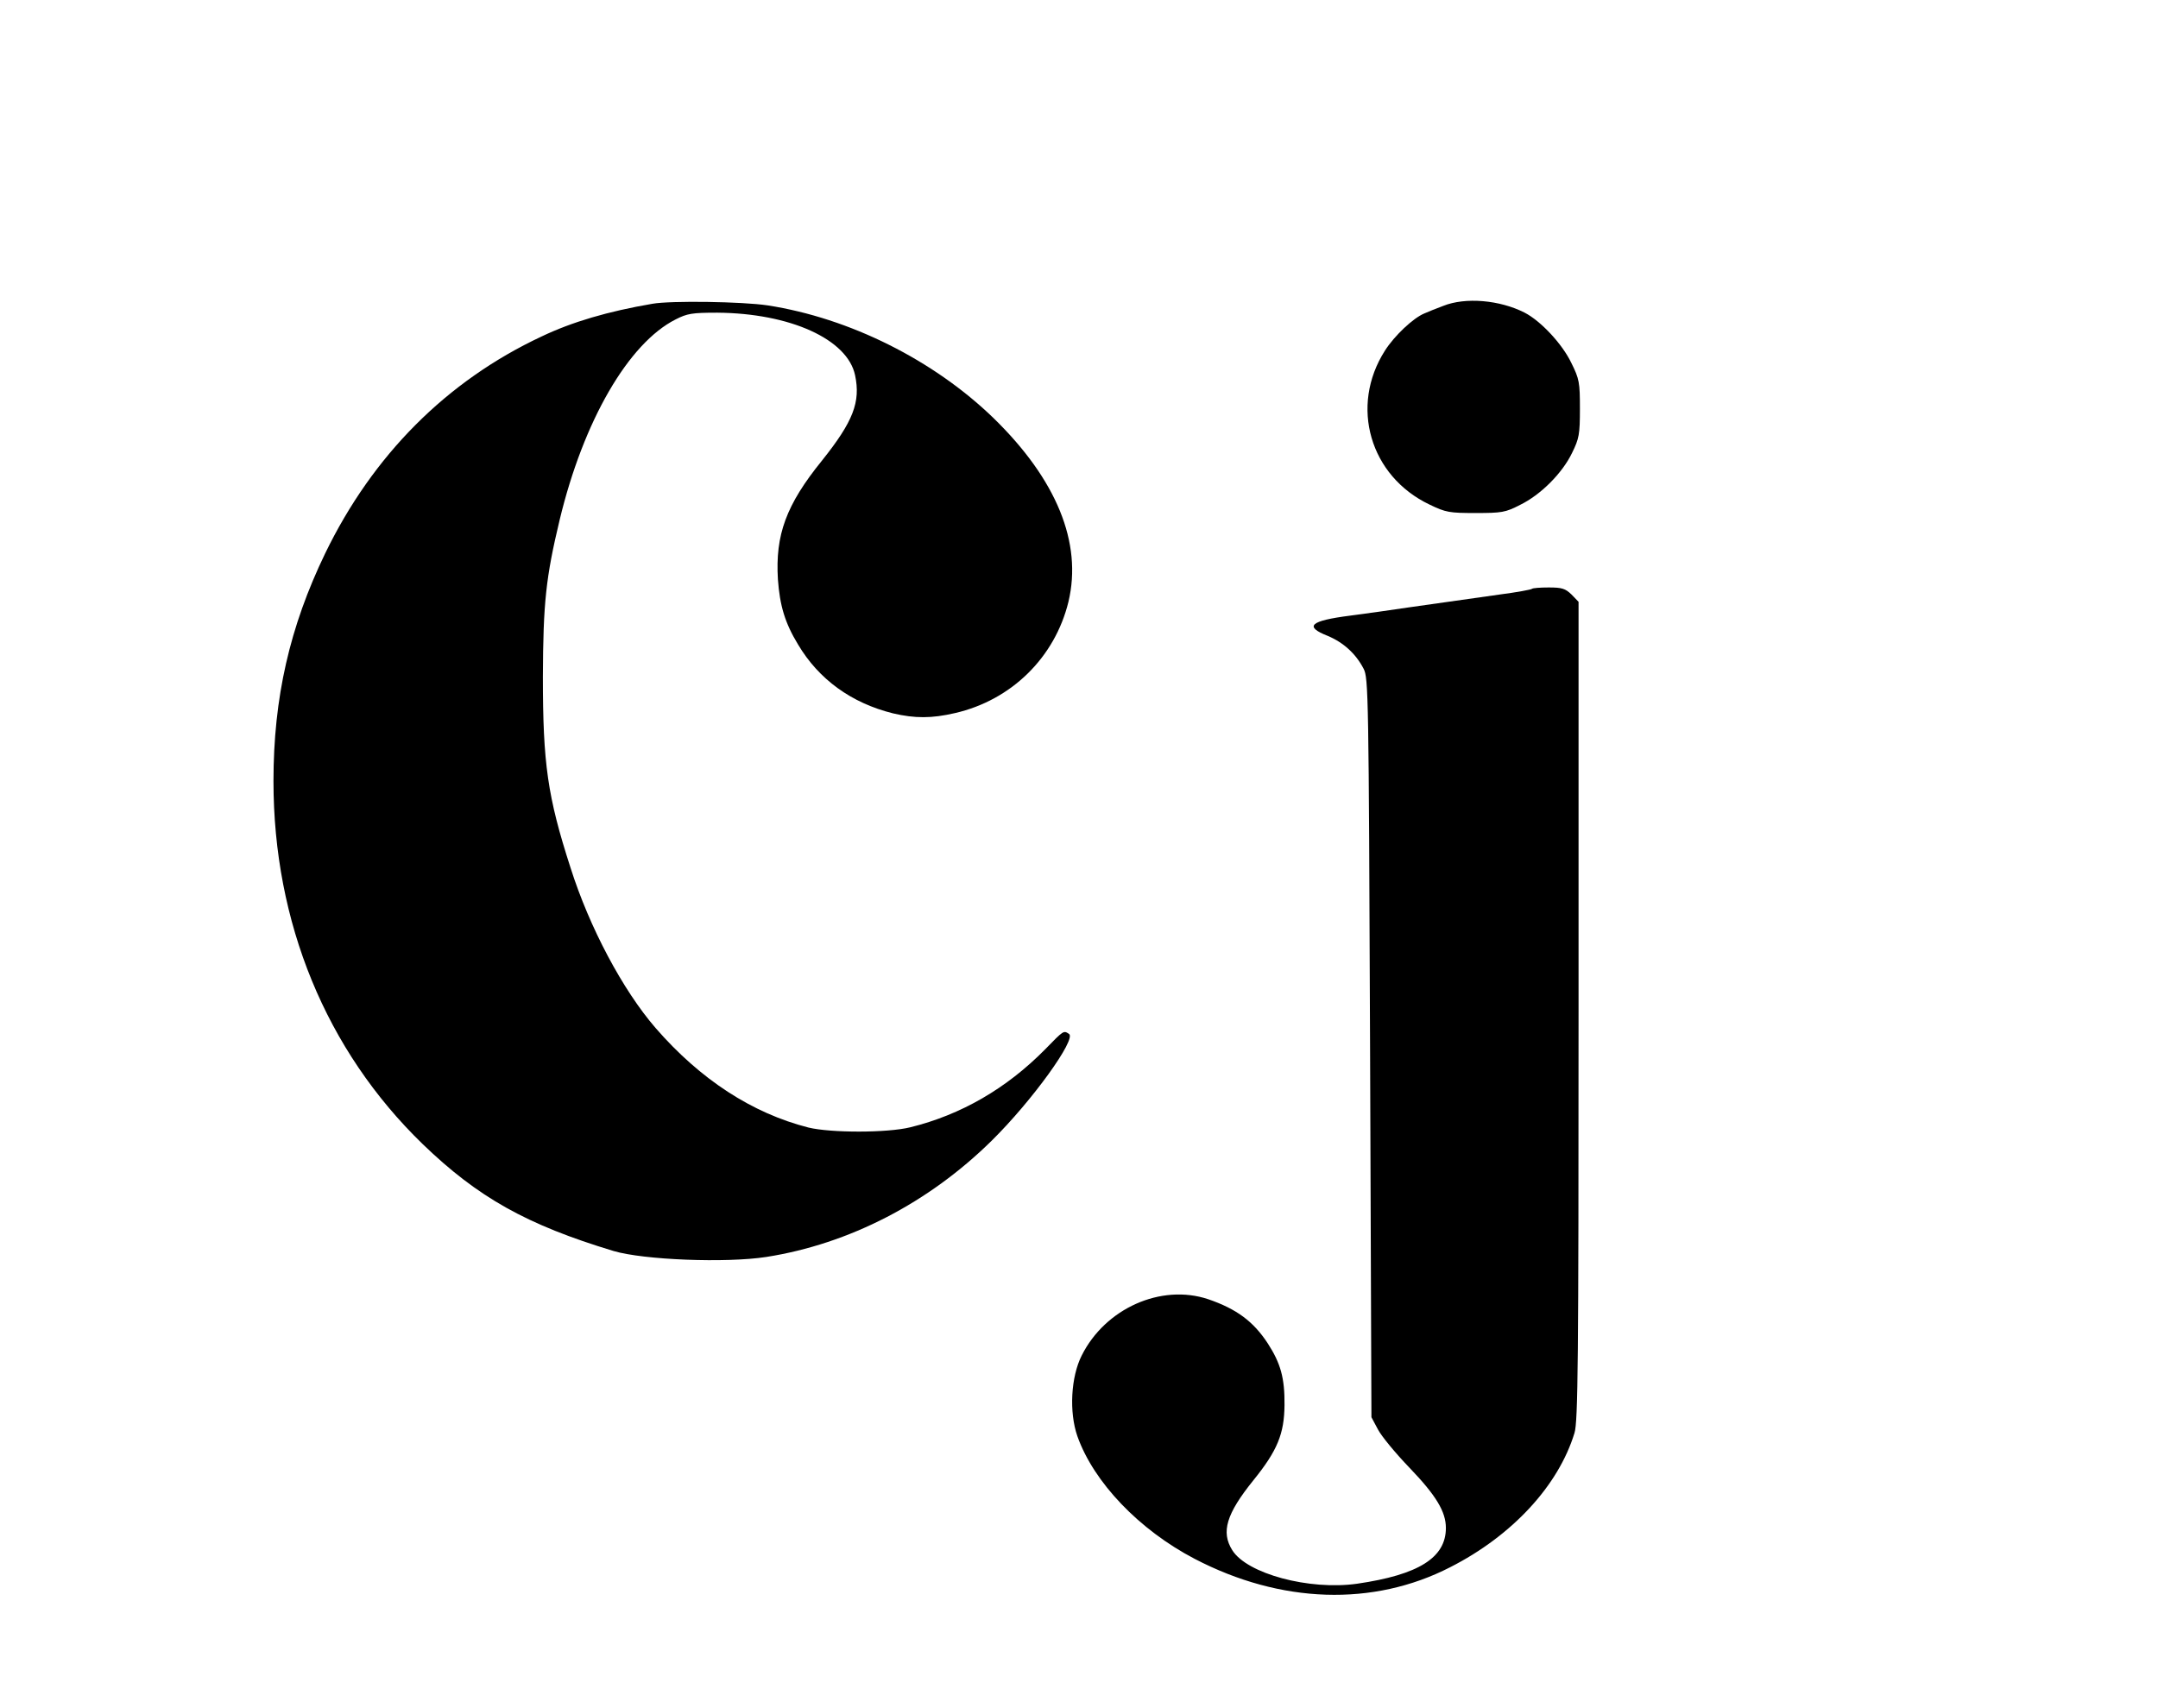 <?xml version="1.0" standalone="no"?>
<!DOCTYPE svg PUBLIC "-//W3C//DTD SVG 20010904//EN"
 "http://www.w3.org/TR/2001/REC-SVG-20010904/DTD/svg10.dtd">
<svg version="1.0" xmlns="http://www.w3.org/2000/svg"
 width="797pt" height="631pt" viewBox="0 0 797 631"
 preserveAspectRatio="xMidYMid meet">
<g transform="translate(0,631) scale(0.1,-0.1)"
fill="#000000" stroke="none">
<path d="M2410 5188 c-164 -28 -297 -67 -410 -121 -350 -164 -623 -438 -799
-801 -131 -271 -191 -534 -191 -841 0 -523 194 -995 551 -1341 204 -197 384
-298 705 -395 111 -33 415 -45 564 -22 306 48 600 200 833 430 149 147 314
376 285 394 -20 13 -19 14 -88 -57 -143 -145 -311 -242 -498 -288 -85 -21
-293 -21 -376 -1 -208 53 -399 177 -565 368 -121 140 -244 371 -314 592 -85
263 -102 385 -102 705 1 273 11 367 62 580 88 366 254 652 428 740 43 22 61
25 154 25 269 -2 481 -98 509 -231 21 -99 -7 -171 -122 -315 -133 -164 -173
-275 -163 -439 7 -97 26 -161 74 -240 77 -130 198 -217 351 -255 81 -19 143
-19 229 1 209 48 369 206 419 411 52 218 -44 452 -277 679 -221 214 -531 369
-834 416 -93 14 -356 18 -425 6z"/>
<path d="M5330 5180 c-25 -9 -56 -22 -70 -28 -41 -17 -110 -82 -145 -137 -131
-205 -56 -464 165 -569 60 -29 73 -31 170 -31 96 0 110 2 164 30 76 37 156
117 192 192 26 53 29 68 29 163 0 97 -2 110 -32 170 -33 69 -112 154 -172 185
-92 47 -219 58 -301 25z"/>
<path d="M5658 4135 c-3 -3 -57 -13 -119 -21 -150 -21 -213 -30 -339 -48 -58
-9 -153 -22 -213 -30 -149 -19 -172 -40 -83 -75 57 -24 103 -65 132 -121 18
-34 19 -93 24 -1400 l5 -1365 24 -45 c13 -25 65 -88 116 -141 99 -103 135
-163 135 -223 0 -110 -101 -173 -328 -206 -177 -25 -407 37 -461 124 -42 67
-22 134 78 258 89 110 114 172 115 278 1 99 -14 154 -62 228 -53 81 -115 127
-220 163 -174 58 -380 -34 -467 -208 -40 -79 -47 -209 -16 -298 60 -170 228
-346 433 -453 318 -166 660 -177 944 -31 230 117 400 302 459 496 13 41 15
269 15 1559 l0 1511 -26 27 c-23 22 -35 26 -84 26 -31 0 -59 -2 -62 -5z"/>
</g>
</svg>
